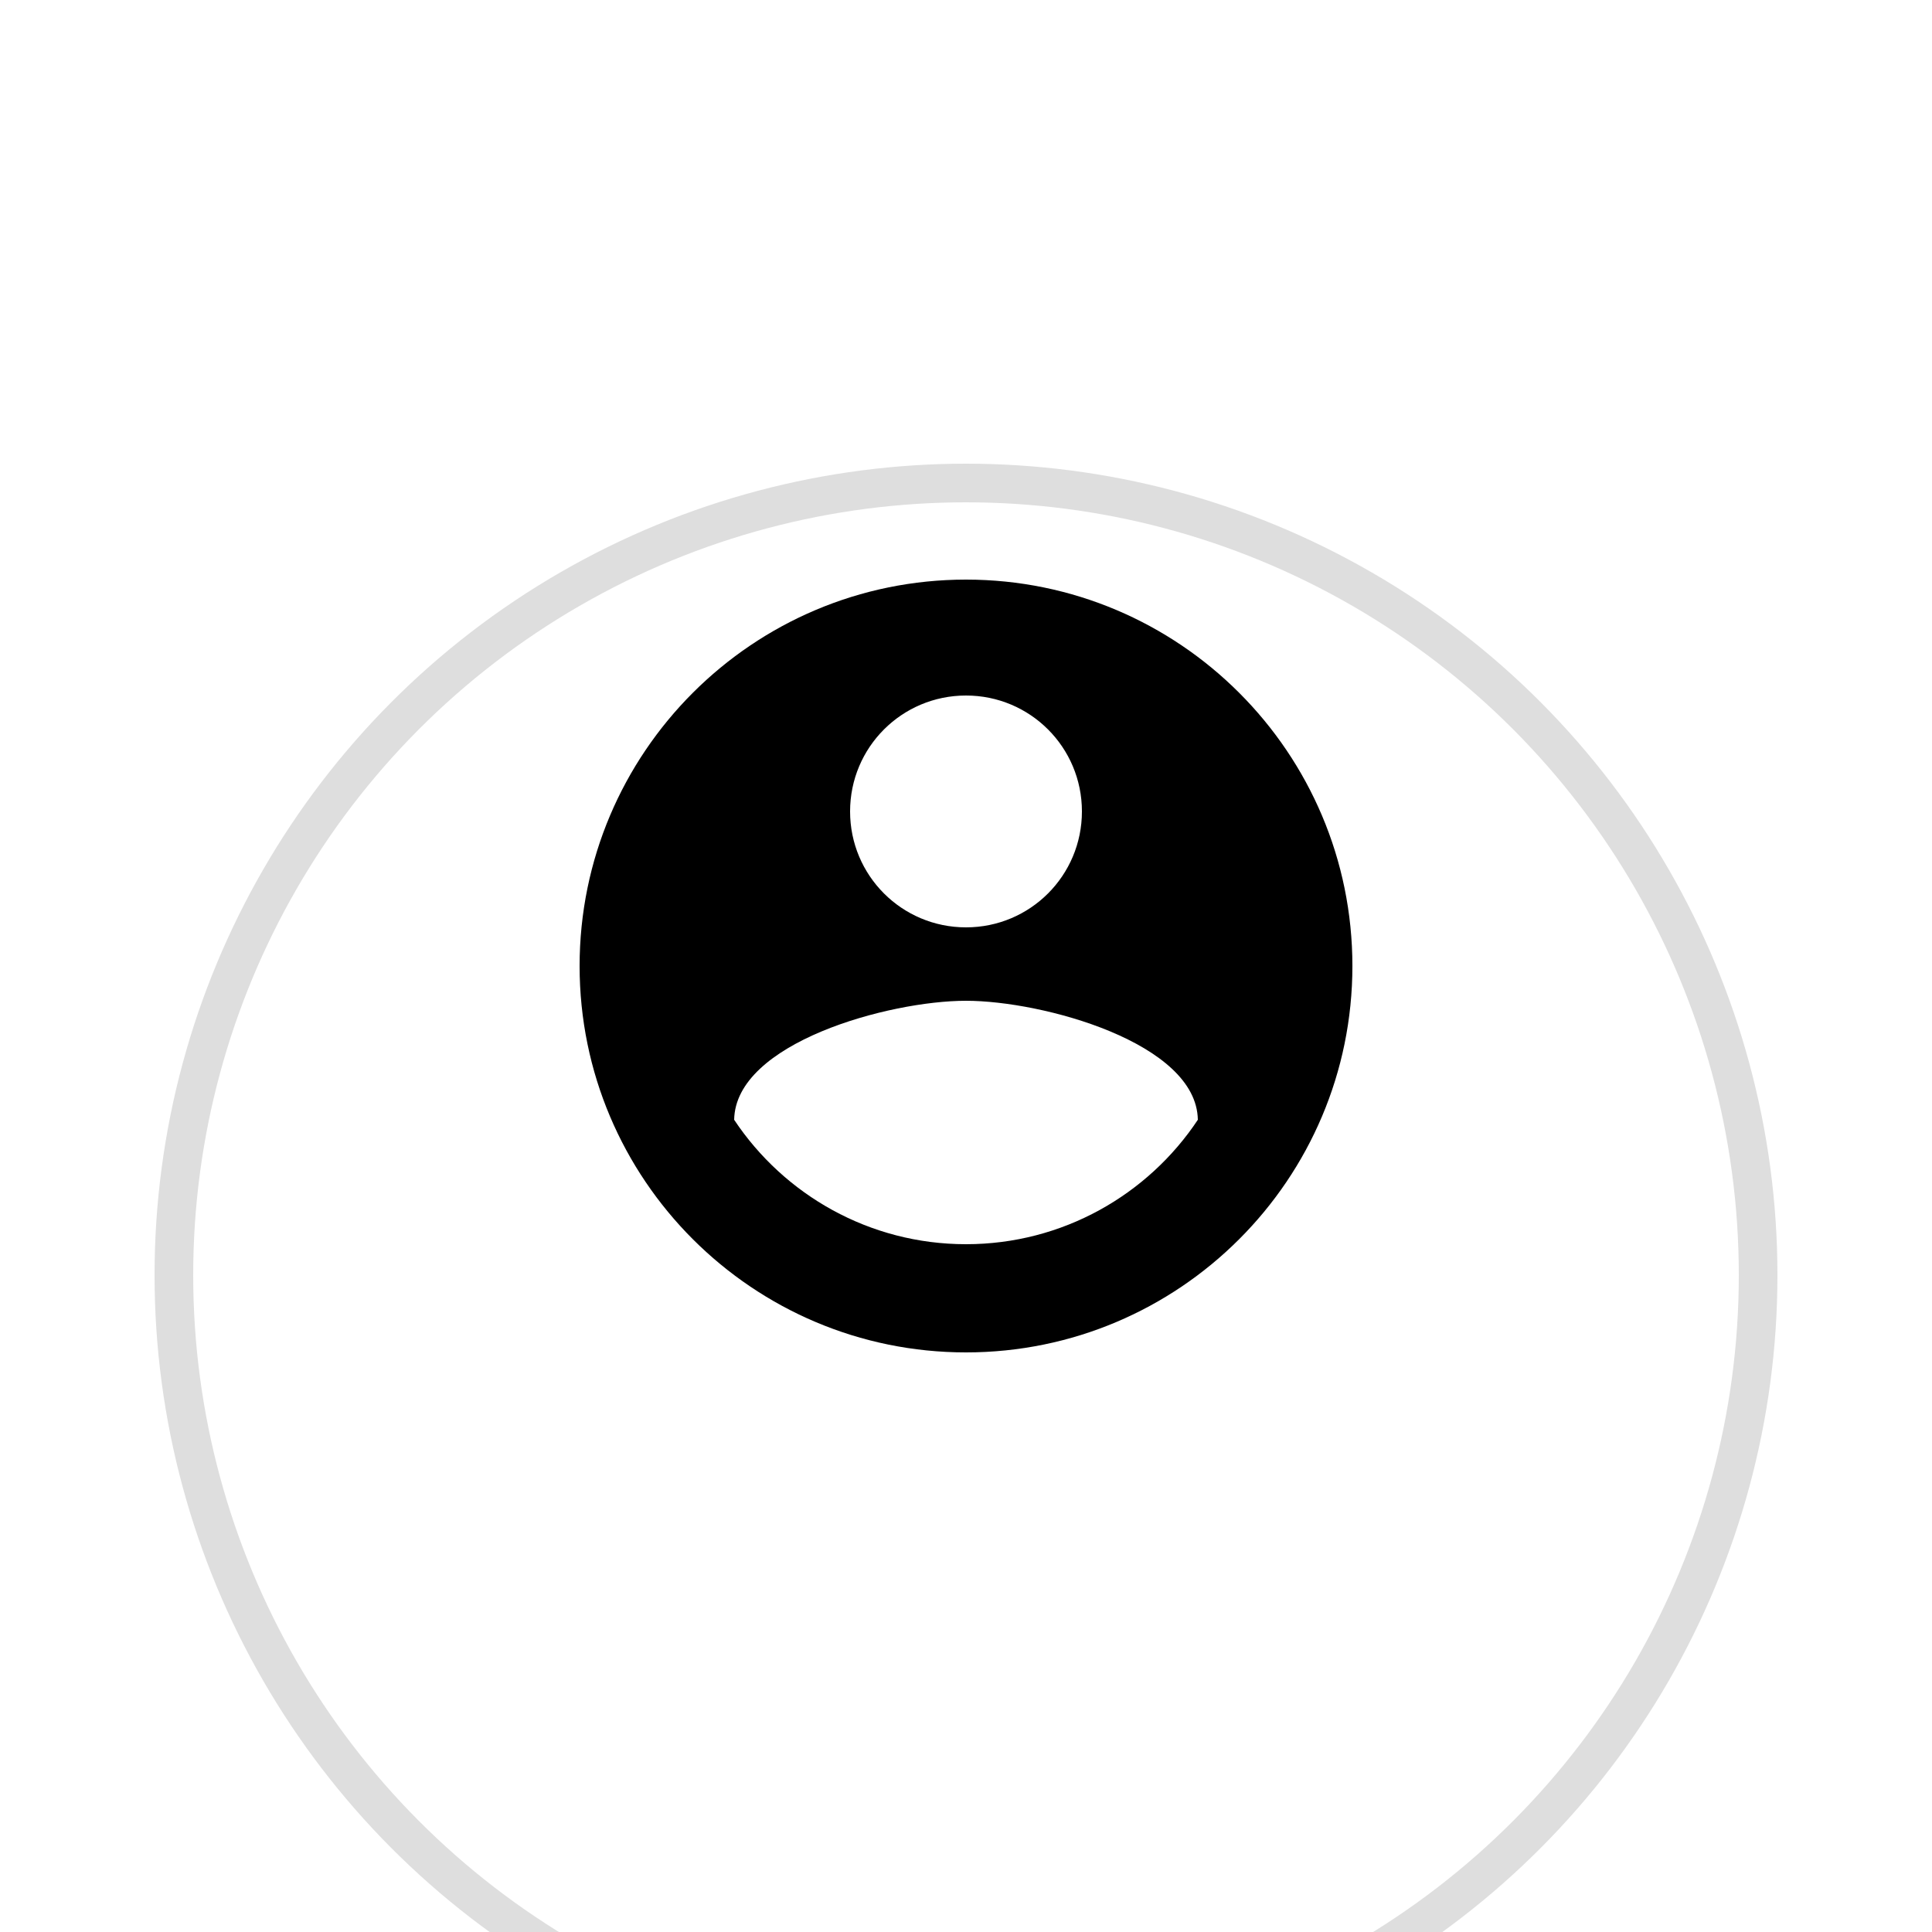 <svg width="50" height="50" viewBox="0 0 50 50" fill="none" xmlns="http://www.w3.org/2000/svg">
<rect width="50" height="50" fill="#F5F5F5"/>
<g id="Frame 3">
<rect width="1920" height="1080" transform="translate(-1144 -354)" fill="#16A085"/>
<g id="Group 3" filter="url(#filter0_d_0_1)">
<g id="Rectangle 1" filter="url(#filter1_d_0_1)">
<rect x="-484" y="-40" width="600" height="464" rx="4" fill="white"/>
</g>
<g id="Group 8">
<g id="Group 7">
<g id="Ellipse 4" filter="url(#filter2_dd_0_1)">
<circle cx="25" cy="21" r="21" fill="white"/>
<circle cx="25" cy="21" r="20.5" stroke="#DEDEDE"/>
</g>
<g id="account 1">
<path id="Vector" d="M25 11C19.48 11 15 15.48 15 21C15 26.52 19.48 31 25 31C30.52 31 35 26.52 35 21C35 15.48 30.52 11 25 11ZM25 14C26.66 14 28 15.34 28 17C28 18.66 26.66 20 25 20C23.34 20 22 18.66 22 17C22 15.34 23.34 14 25 14ZM25 28.2C22.5 28.2 20.29 26.92 19 24.98C19.03 22.99 23 21.9 25 21.9C26.99 21.9 30.97 22.99 31 24.98C29.71 26.92 27.5 28.2 25 28.2Z" fill="black"/>
</g>
</g>
</g>
</g>
</g>
<defs>
<filter id="filter0_d_0_1" x="-488" y="-40" width="608" height="472" filterUnits="userSpaceOnUse" color-interpolation-filters="sRGB">
<feFlood flood-opacity="0" result="BackgroundImageFix"/>
<feColorMatrix in="SourceAlpha" type="matrix" values="0 0 0 0 0 0 0 0 0 0 0 0 0 0 0 0 0 0 127 0" result="hardAlpha"/>
<feOffset dy="4"/>
<feGaussianBlur stdDeviation="2"/>
<feComposite in2="hardAlpha" operator="out"/>
<feColorMatrix type="matrix" values="0 0 0 0 0 0 0 0 0 0 0 0 0 0 0 0 0 0 0.25 0"/>
<feBlend mode="normal" in2="BackgroundImageFix" result="effect1_dropShadow_0_1"/>
<feBlend mode="normal" in="SourceGraphic" in2="effect1_dropShadow_0_1" result="shape"/>
</filter>
<filter id="filter1_d_0_1" x="-514" y="-55" width="660" height="524" filterUnits="userSpaceOnUse" color-interpolation-filters="sRGB">
<feFlood flood-opacity="0" result="BackgroundImageFix"/>
<feColorMatrix in="SourceAlpha" type="matrix" values="0 0 0 0 0 0 0 0 0 0 0 0 0 0 0 0 0 0 127 0" result="hardAlpha"/>
<feOffset dy="15"/>
<feGaussianBlur stdDeviation="15"/>
<feComposite in2="hardAlpha" operator="out"/>
<feColorMatrix type="matrix" values="0 0 0 0 0.055 0 0 0 0 0.082 0 0 0 0 0.184 0 0 0 0.25 0"/>
<feBlend mode="normal" in2="BackgroundImageFix" result="effect1_dropShadow_0_1"/>
<feBlend mode="normal" in="SourceGraphic" in2="effect1_dropShadow_0_1" result="shape"/>
</filter>
<filter id="filter2_dd_0_1" x="0" y="0" width="50" height="50" filterUnits="userSpaceOnUse" color-interpolation-filters="sRGB">
<feFlood flood-opacity="0" result="BackgroundImageFix"/>
<feColorMatrix in="SourceAlpha" type="matrix" values="0 0 0 0 0 0 0 0 0 0 0 0 0 0 0 0 0 0 127 0" result="hardAlpha"/>
<feOffset dy="4"/>
<feGaussianBlur stdDeviation="2"/>
<feComposite in2="hardAlpha" operator="out"/>
<feColorMatrix type="matrix" values="0 0 0 0 0 0 0 0 0 0 0 0 0 0 0 0 0 0 0.25 0"/>
<feBlend mode="normal" in2="BackgroundImageFix" result="effect1_dropShadow_0_1"/>
<feColorMatrix in="SourceAlpha" type="matrix" values="0 0 0 0 0 0 0 0 0 0 0 0 0 0 0 0 0 0 127 0" result="hardAlpha"/>
<feOffset dy="4"/>
<feGaussianBlur stdDeviation="2"/>
<feComposite in2="hardAlpha" operator="out"/>
<feColorMatrix type="matrix" values="0 0 0 0 0 0 0 0 0 0 0 0 0 0 0 0 0 0 0.25 0"/>
<feBlend mode="normal" in2="effect1_dropShadow_0_1" result="effect2_dropShadow_0_1"/>
<feBlend mode="normal" in="SourceGraphic" in2="effect2_dropShadow_0_1" result="shape"/>
</filter>
</defs>
</svg>

